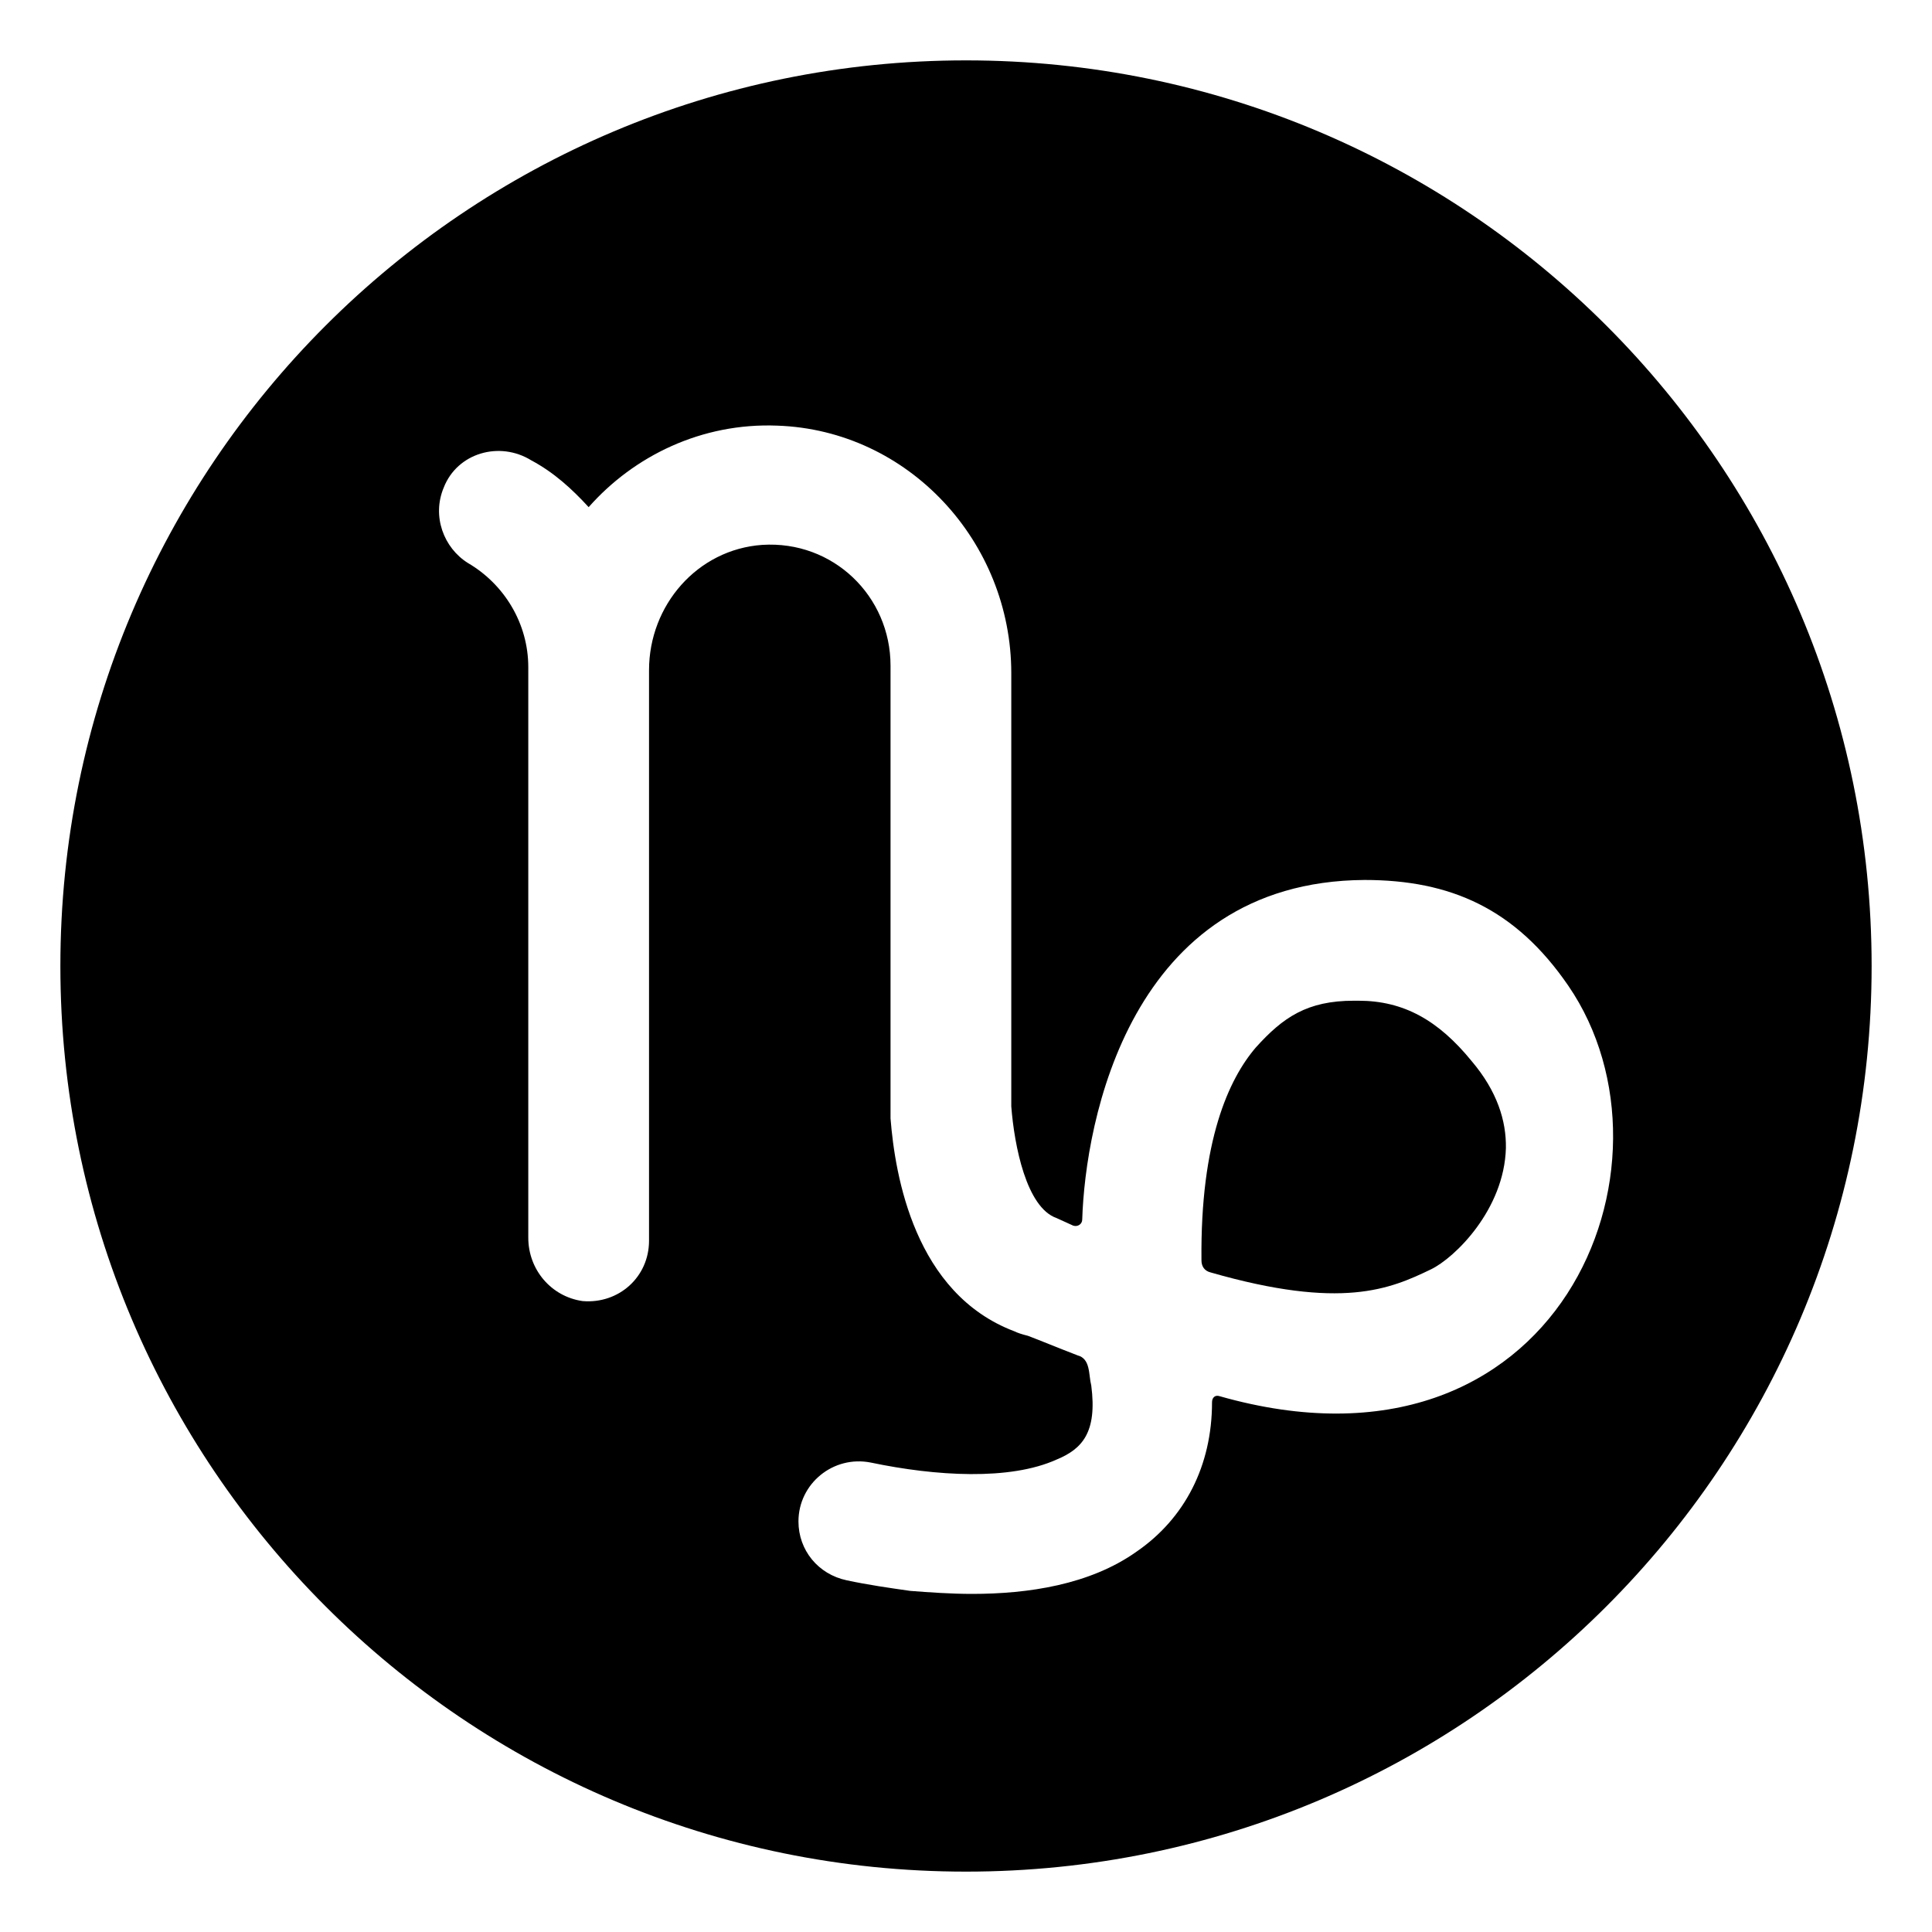<svg viewBox="0 0 128 128" xmlns="http://www.w3.org/2000/svg">
  <g>
    <path d="M64,4C30.86,4,4,30.86,4,64s26.86,60,60,60s60-26.86,60-60S97.14,4,64,4z M80.8,92.5c-0.3-0.1-0.5,0.1-0.5,0.4 c0,4.2-1.8,7.7-5,9.9c-3.1,2.2-7.2,2.8-10.9,2.8c-1.4,0-2.8-0.1-4.1-0.2c-1.4-0.2-2.8-0.4-4.2-0.7c-1.9-0.4-3.2-2-3.2-3.9 c0-2.5,2.3-4.4,4.8-3.9c4.3,0.9,9.2,1.2,12.3-0.2c1.7-0.7,2.7-1.8,2.3-4.9c-0.1-0.4-0.1-0.8-0.2-1.2c-0.1-0.4-0.3-0.7-0.7-0.8 c-1.3-0.5-2.5-1-3.3-1.3c-0.4-0.1-0.7-0.2-0.9-0.3c-6.6-2.5-7.9-10.3-8.2-14.1v-30c0-4.6-3.8-8.3-8.5-8c-4.3,0.3-7.5,4-7.5,8.3 v37.8c0,2.4-2,4.2-4.4,4C36.5,85.9,35,84.1,35,82V44.2c0-2.9-1.6-5.5-4-6.9c-1.6-1-2.4-3.1-1.6-5c0.9-2.3,3.7-3.1,5.8-1.8 c1.5,0.8,2.7,1.9,3.8,3.1c3-3.4,7.5-5.6,12.5-5.4C60.2,28.5,67,35.9,67,44.6v28.7c0.2,2.6,1,6.7,3,7.4l1.1,0.5 c0.3,0.1,0.6-0.1,0.6-0.4c0.2-6.4,3.1-22.4,18.7-22.5c5.7,0,10,1.9,13.5,7C112,77.1,103.3,98.9,80.8,92.5z"/>
    <path d="M90,66.3h-0.3c-3.1,0-4.7,1.1-6.5,3.1c-1.79,2.09-3.68,6.17-3.6,14.1c0,0.4,0.2,0.7,0.6,0.8c8.7,2.5,11.9,1.1,14.6-0.2 c1.58-0.76,4.86-3.96,4.97-8.04c0.03-1.8-0.58-3.77-2.27-5.76C95.3,67.6,93,66.3,90,66.3z"/>
  </g>
</svg>